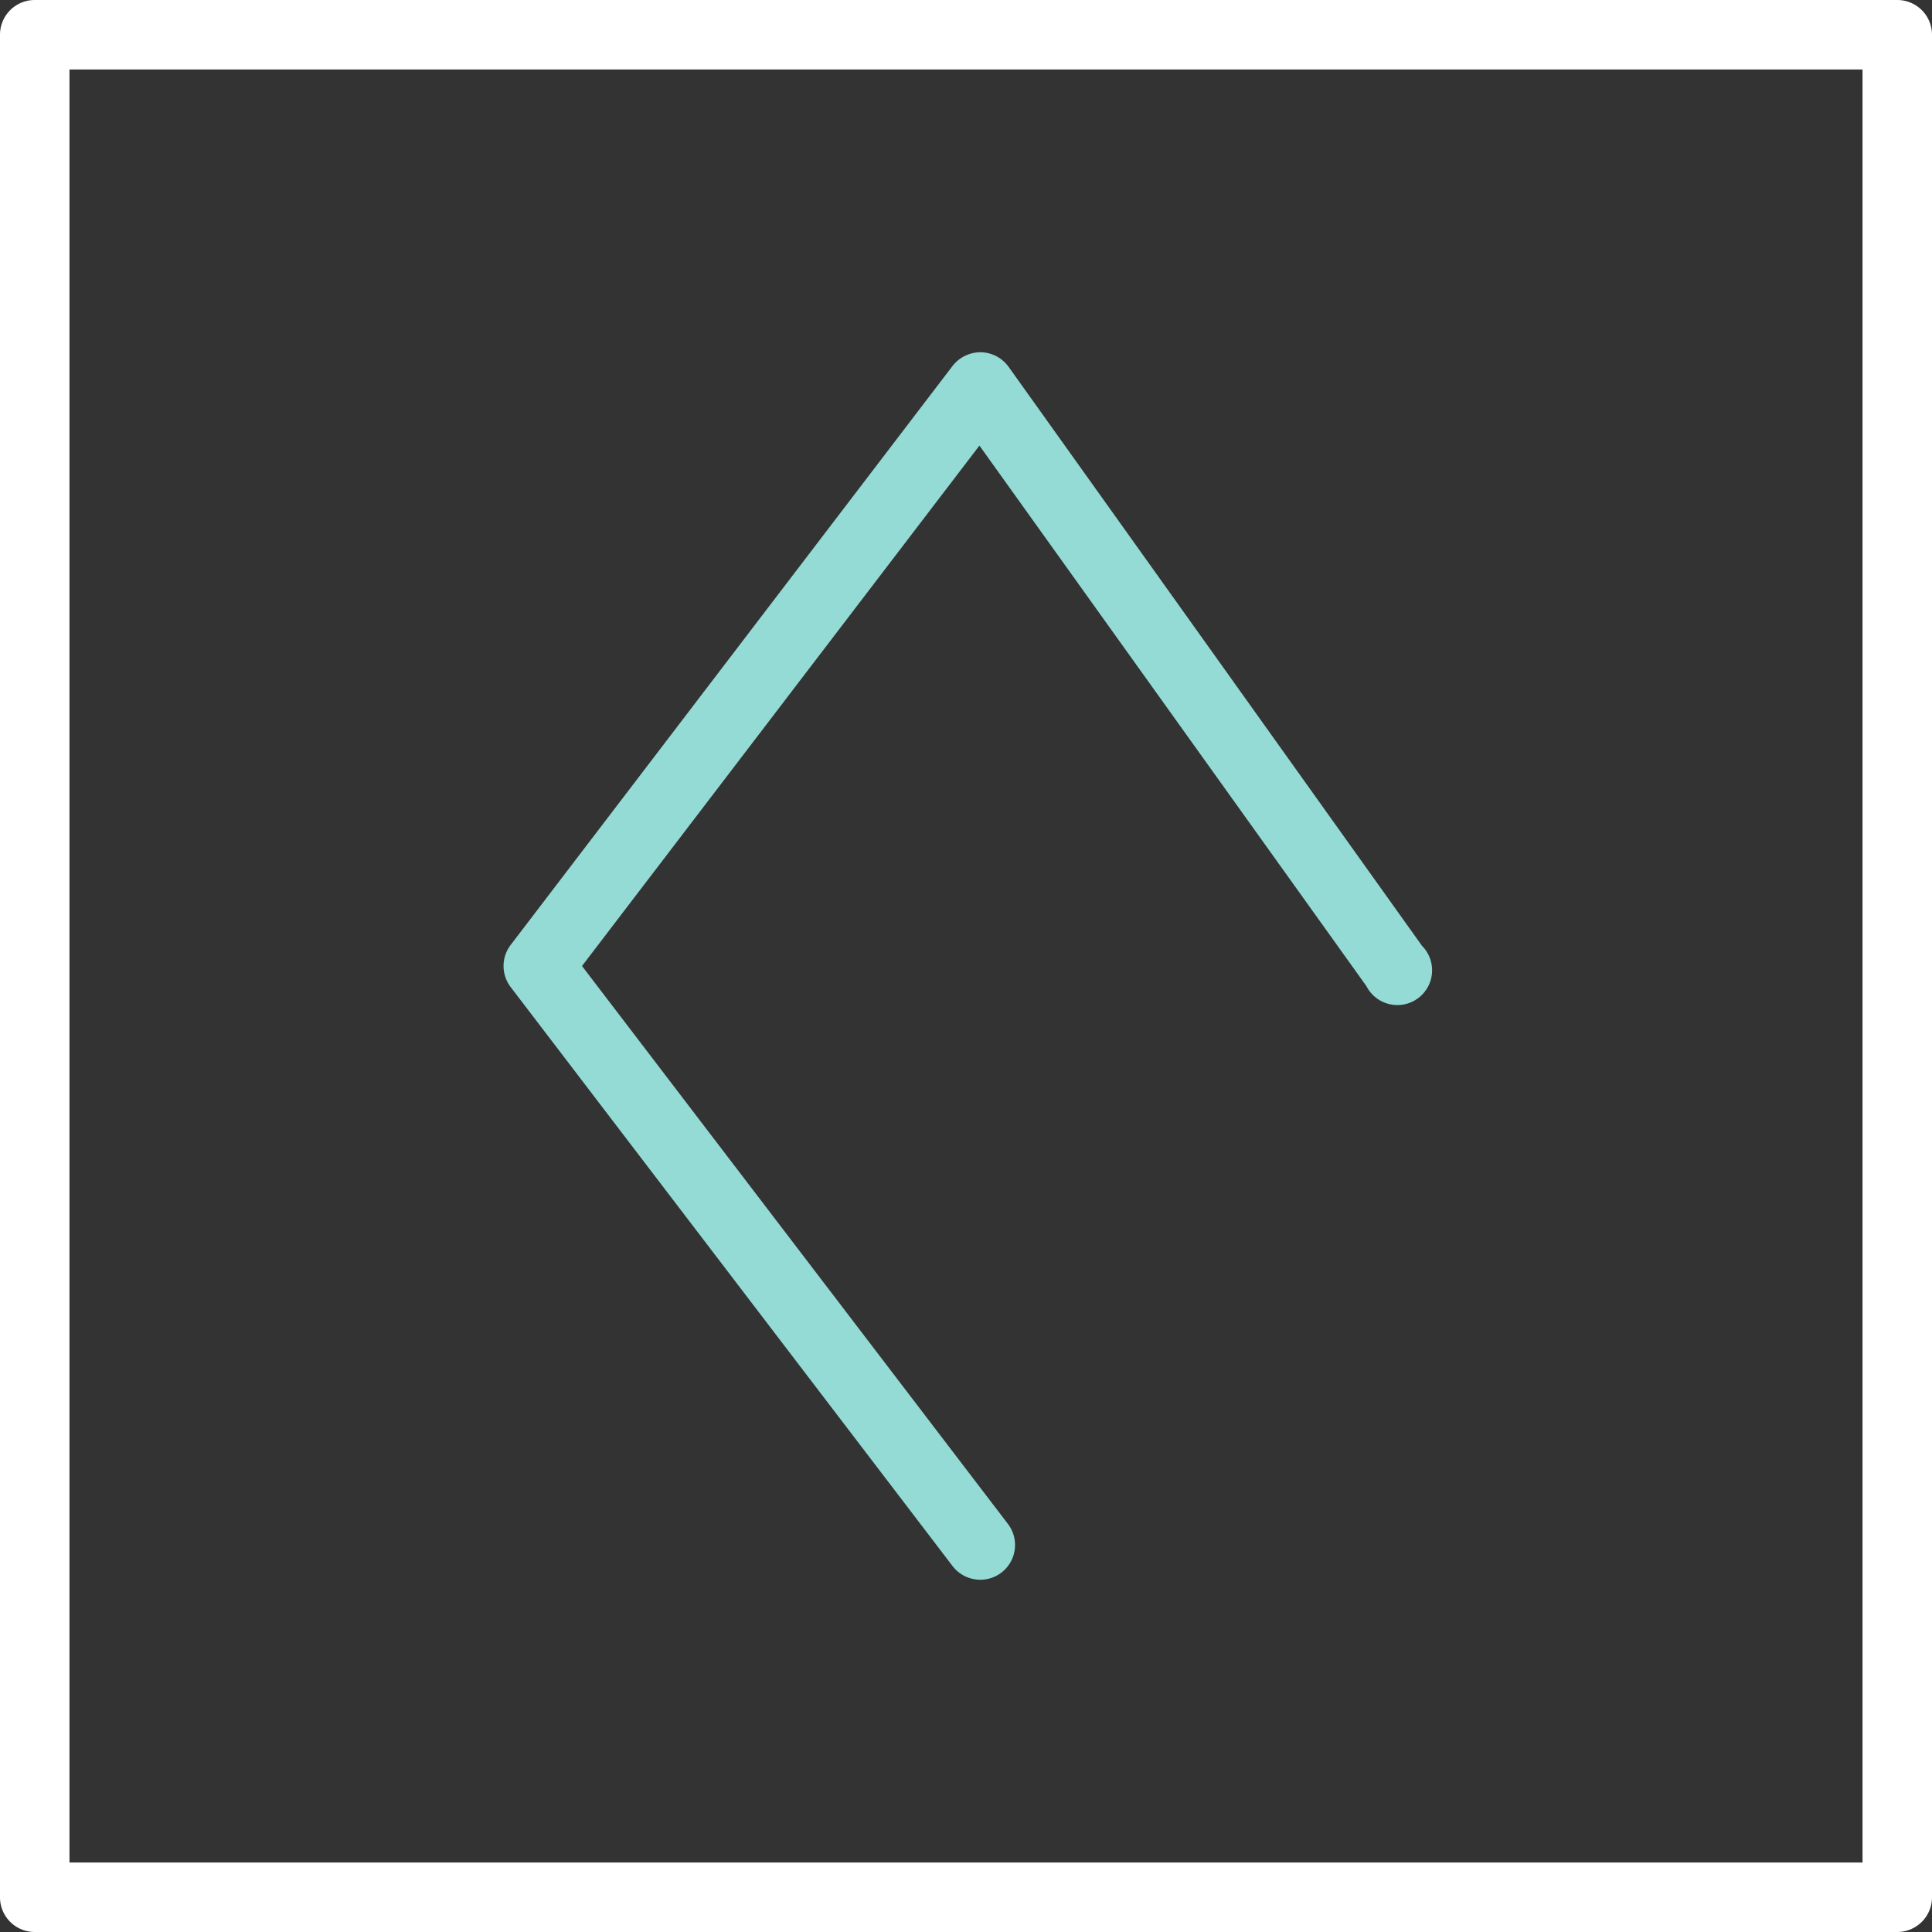 <svg xmlns="http://www.w3.org/2000/svg" viewBox="0 0 83.42 83.42"><rect x="0" y="0" width="83.42" height="83.42" fill="#333333" stroke="none"/><defs><style>.cls-1{fill:#fff;}.cls-2{fill:#93dbd4;}</style></defs><title>13_4</title><g id="Layer_2" data-name="Layer 2"><g id="Layer_2-2" data-name="Layer 2"><path class="cls-1" d="M81.92,83.42H1.5A1.5,1.5,0,0,1,0,81.92V1.5A1.5,1.5,0,0,1,1.5,0H81.92a1.5,1.5,0,0,1,1.5,1.5V81.92A1.5,1.5,0,0,1,81.92,83.42ZM3,80.42H80.42V3H3Z"/><path class="cls-2" d="M42.33,68.21a1.51,1.51,0,0,1-1.2-.59l-19.08-25a1.5,1.5,0,0,1,0-1.82l19.08-25a1.53,1.53,0,0,1,1.22-.59,1.51,1.51,0,0,1,1.2.63l17.85,25A1.5,1.5,0,1,1,59,42.58L42.29,19.24,25.13,41.71,43.52,65.8a1.5,1.5,0,0,1-1.19,2.41Z"/></g></g></svg>